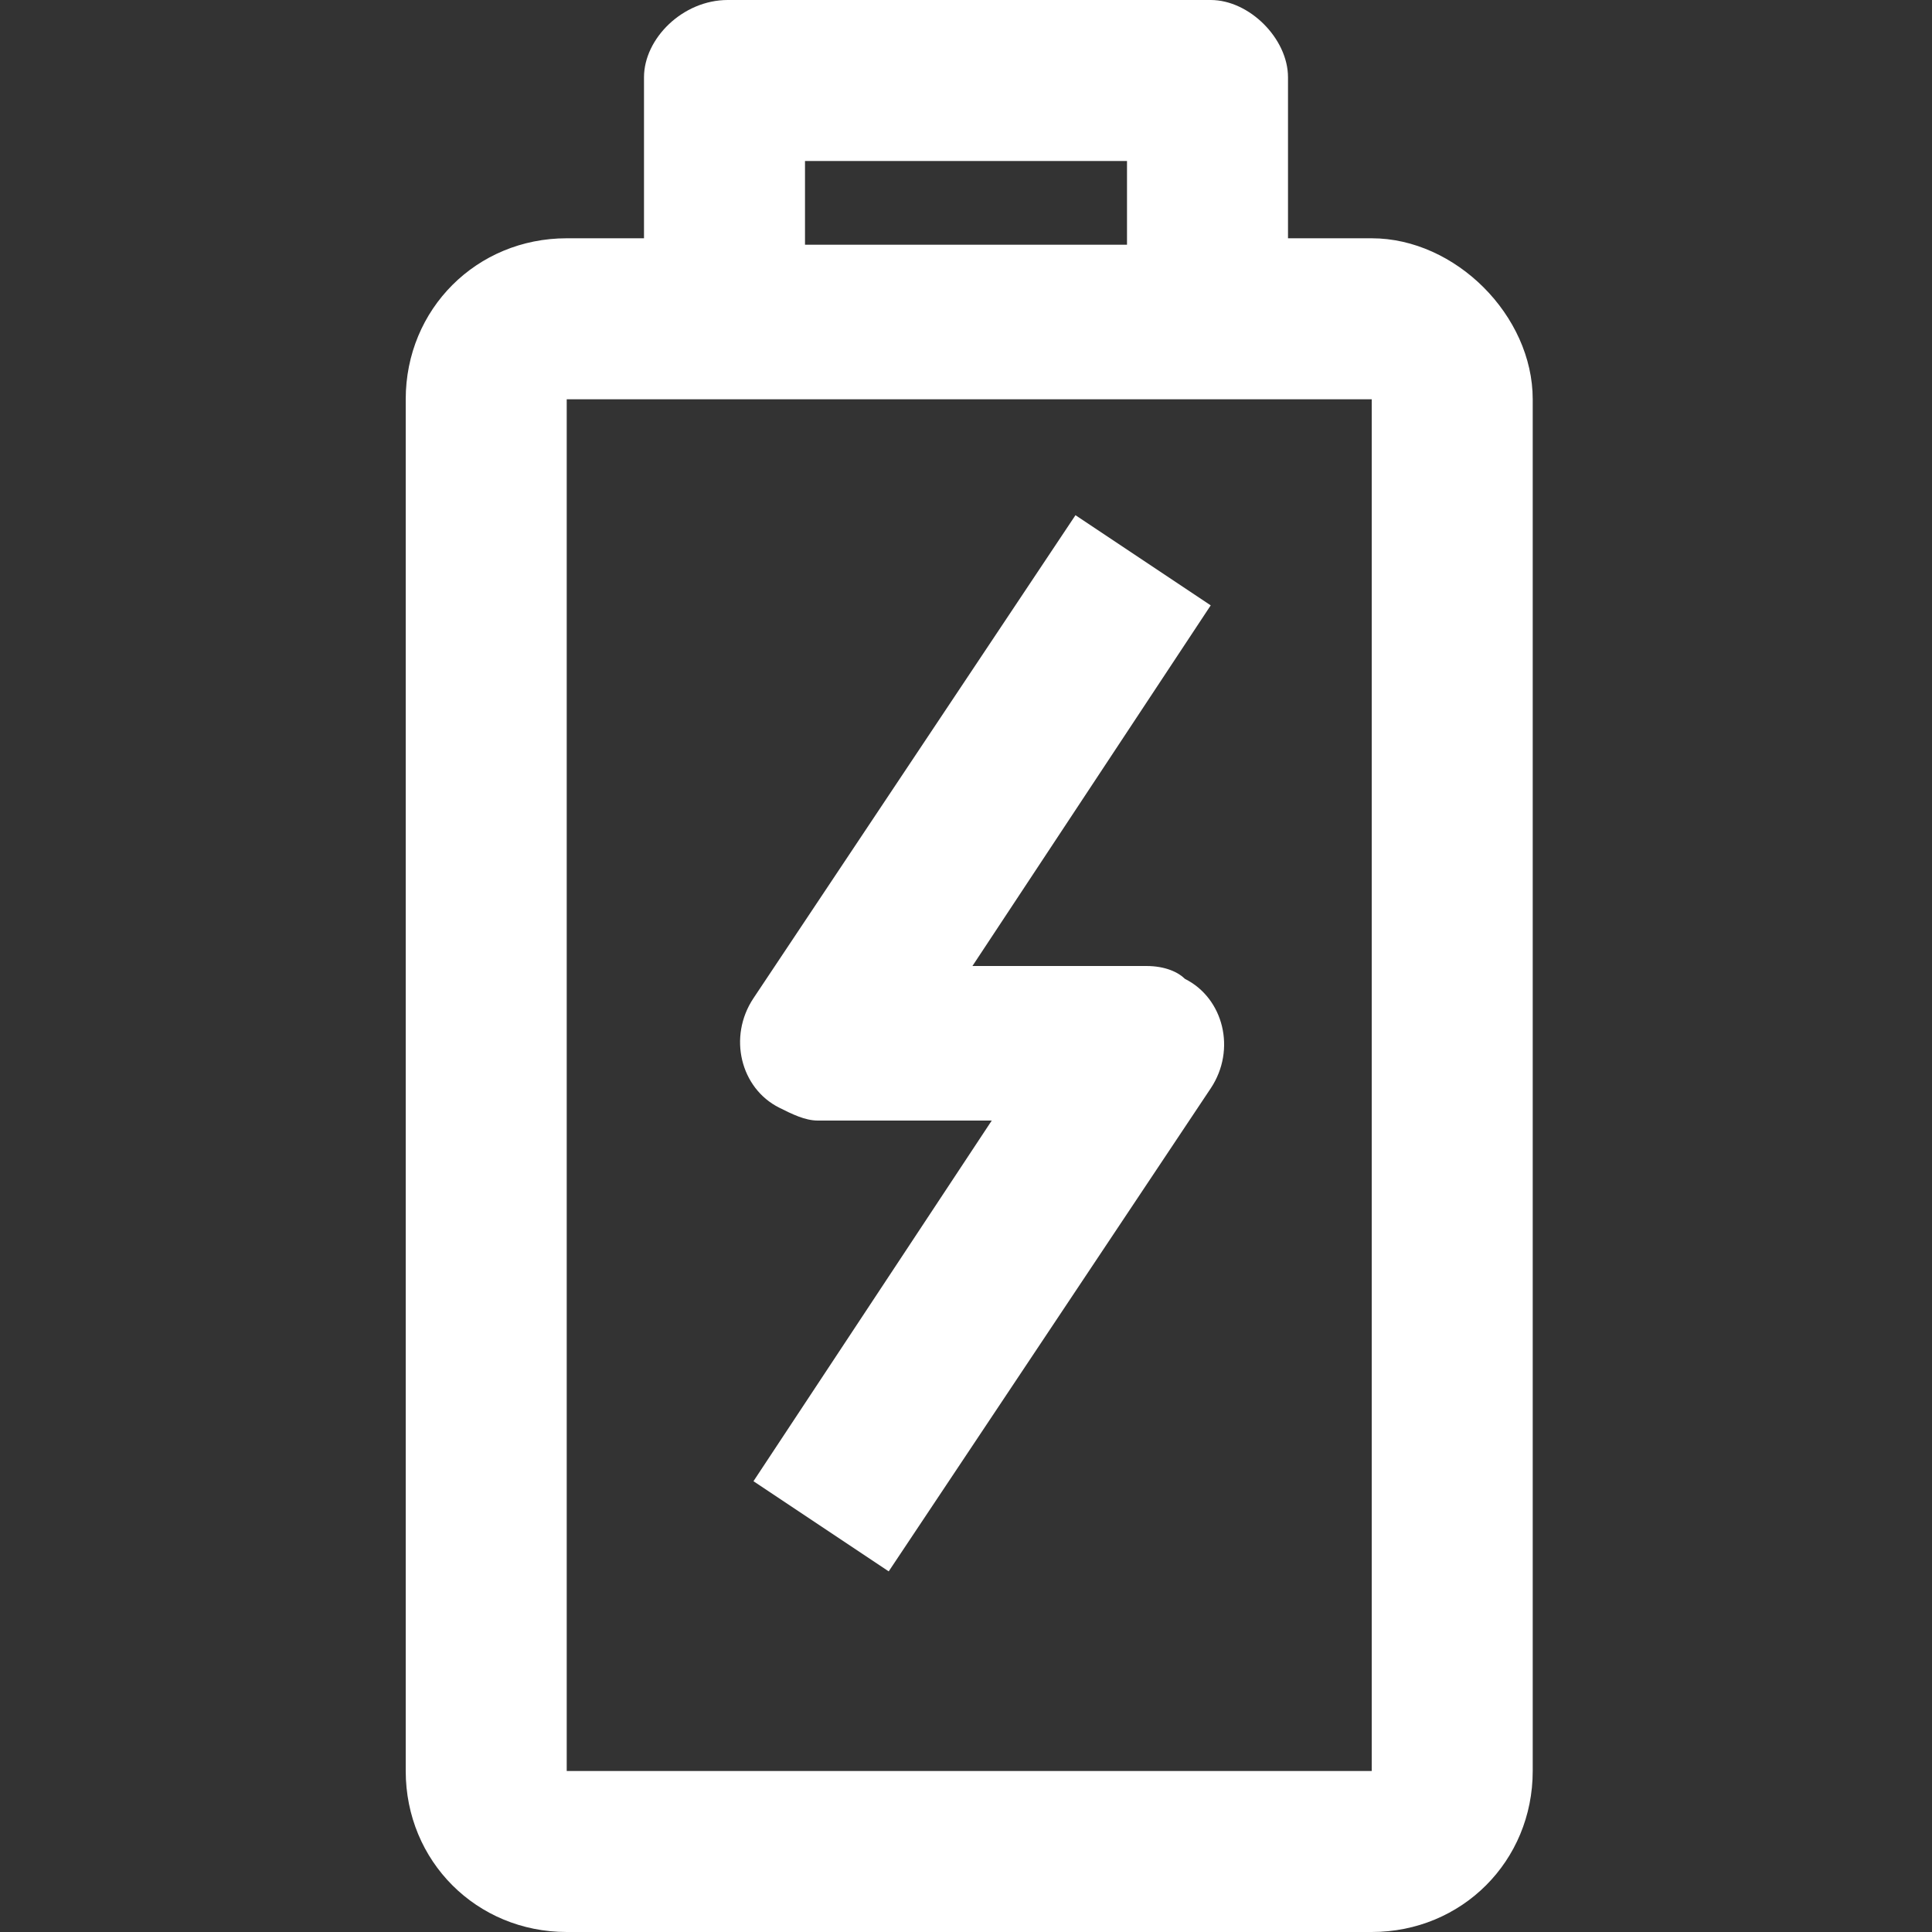 <?xml version="1.0" encoding="utf-8"?>
<!-- Generator: Adobe Illustrator 23.1.0, SVG Export Plug-In . SVG Version: 6.00 Build 0)  -->
<svg version="1.1" id="Layer_1" xmlns="http://www.w3.org/2000/svg" xmlns:xlink="http://www.w3.org/1999/xlink" x="0px" y="0px"
	 viewBox="0 0 30 30" style="enable-background:new 0 0 30 30;" xml:space="preserve">
<rect x="0" y="0" width="30" height="30" fill="#333333" stroke="none"/>
<style type="text/css">
	.st0{fill:#FFFFFF;}
</style>
<title>lmcu_website_icon_booster_white</title>
<g>
	<path class="st0" d="M21.3,3.7H20V1.2C20,0.6,19.4,0,18.8,0h-7.5C10.6,0,10,0.6,10,1.2v2.5H8.8c-1.4,0-2.5,1.1-2.5,2.5v21.3
		c0,1.4,1.1,2.5,2.5,2.5h12.5c1.4,0,2.5-1.1,2.5-2.5V6.2C23.8,4.9,22.6,3.7,21.3,3.7z M12.5,2.5h5v1.3h-5V2.5z M21.3,27.5H8.8V6.2
		h12.5V27.5z"/>
	<path class="st0" d="M17.8,15h-2.7l3.7-5.6l-2.1-1.4l-5,7.5c-0.4,0.6-0.2,1.4,0.4,1.7c0.2,0.1,0.4,0.2,0.6,0.2h2.7l-3.7,5.6
		l2.1,1.4l5-7.5c0.4-0.6,0.2-1.4-0.4-1.7C18.3,15.1,18.1,15,17.8,15z"/>
</g>
</svg>
